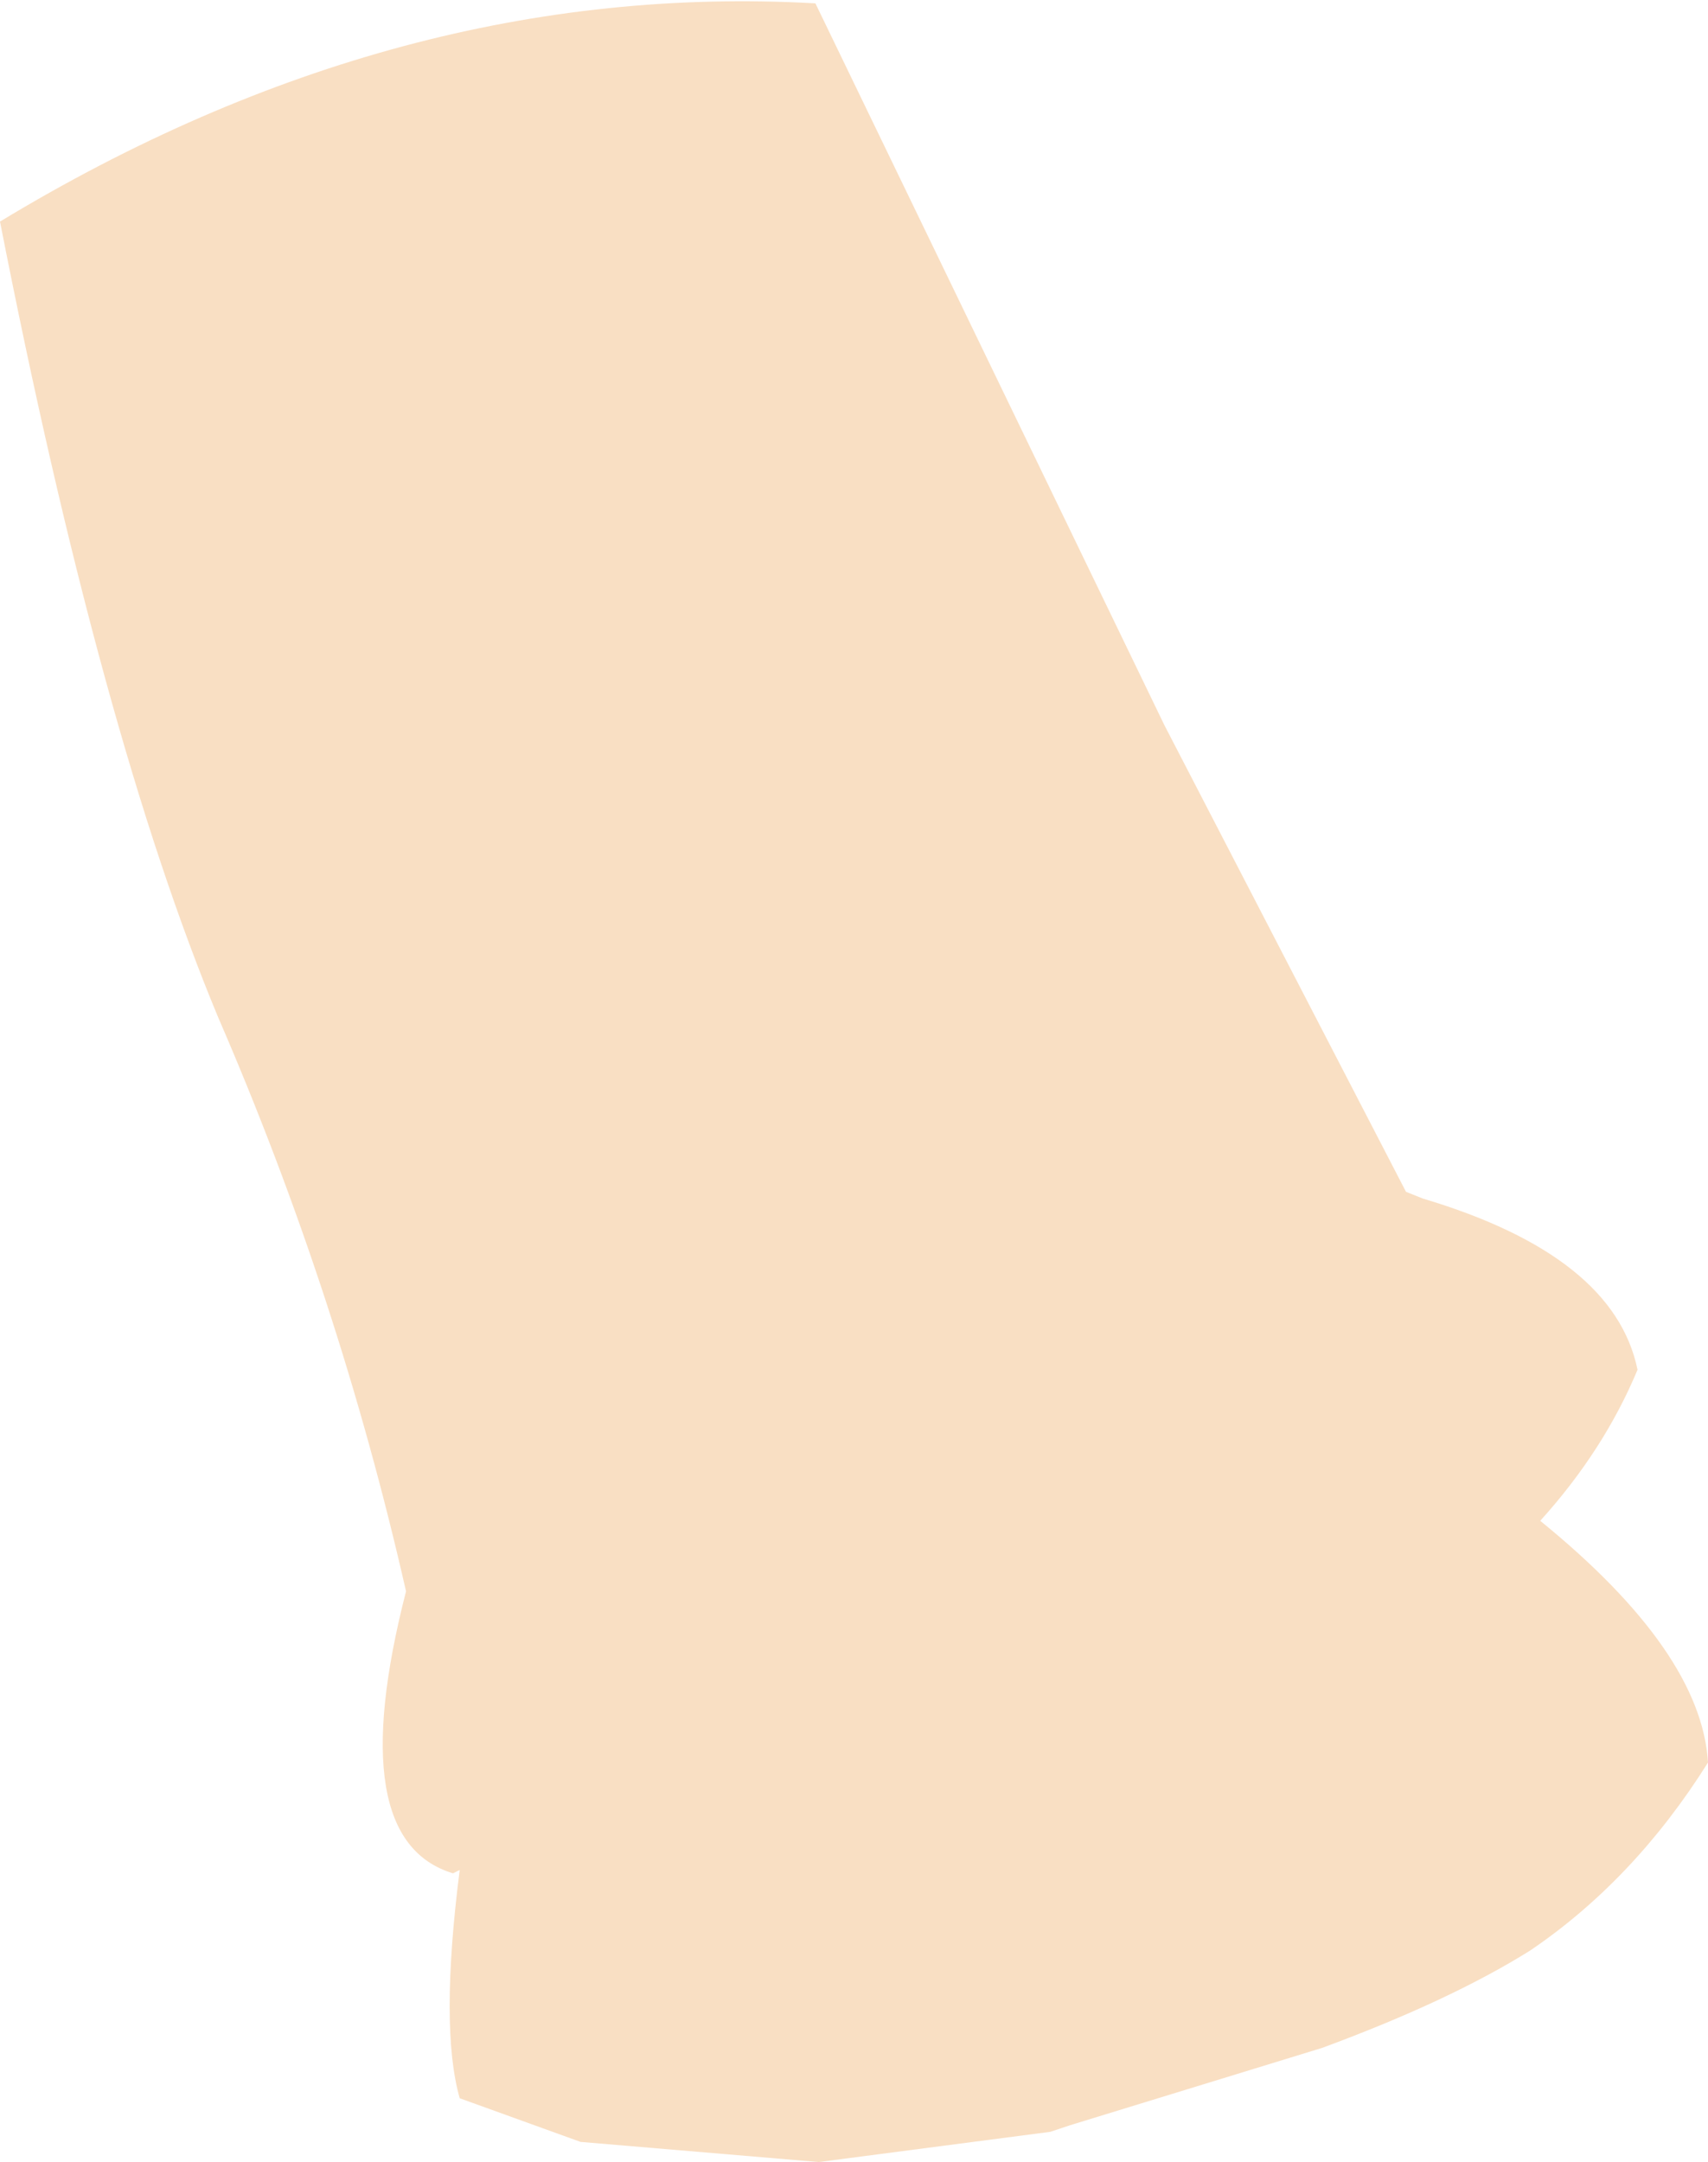 <?xml version="1.0" encoding="UTF-8" standalone="no"?>
<svg xmlns:xlink="http://www.w3.org/1999/xlink" height="32.2px" width="25.45px" xmlns="http://www.w3.org/2000/svg">
  <g transform="matrix(1.0, 0.0, 0.0, 1.0, 12.7, 16.1)">
    <path d="M-0.55 -16.05 L4.65 -5.3 8.25 1.65 8.5 1.75 Q11.35 2.6 11.7 4.3 11.2 5.5 10.25 6.55 12.65 8.5 12.75 10.15 11.65 11.9 10.1 12.95 8.9 13.7 7.0 14.4 L3.25 15.55 2.95 15.65 -0.5 16.1 -4.05 15.8 -5.85 15.15 Q-6.15 14.1 -5.85 11.75 L-5.95 11.8 Q-7.6 11.3 -6.65 7.6 -7.65 3.2 -9.45 -0.95 -11.2 -5.15 -12.7 -12.8 -6.75 -16.4 -0.55 -16.05" fill="#f9dfc3" fill-rule="evenodd" stroke="none"/>
  </g>
</svg>
